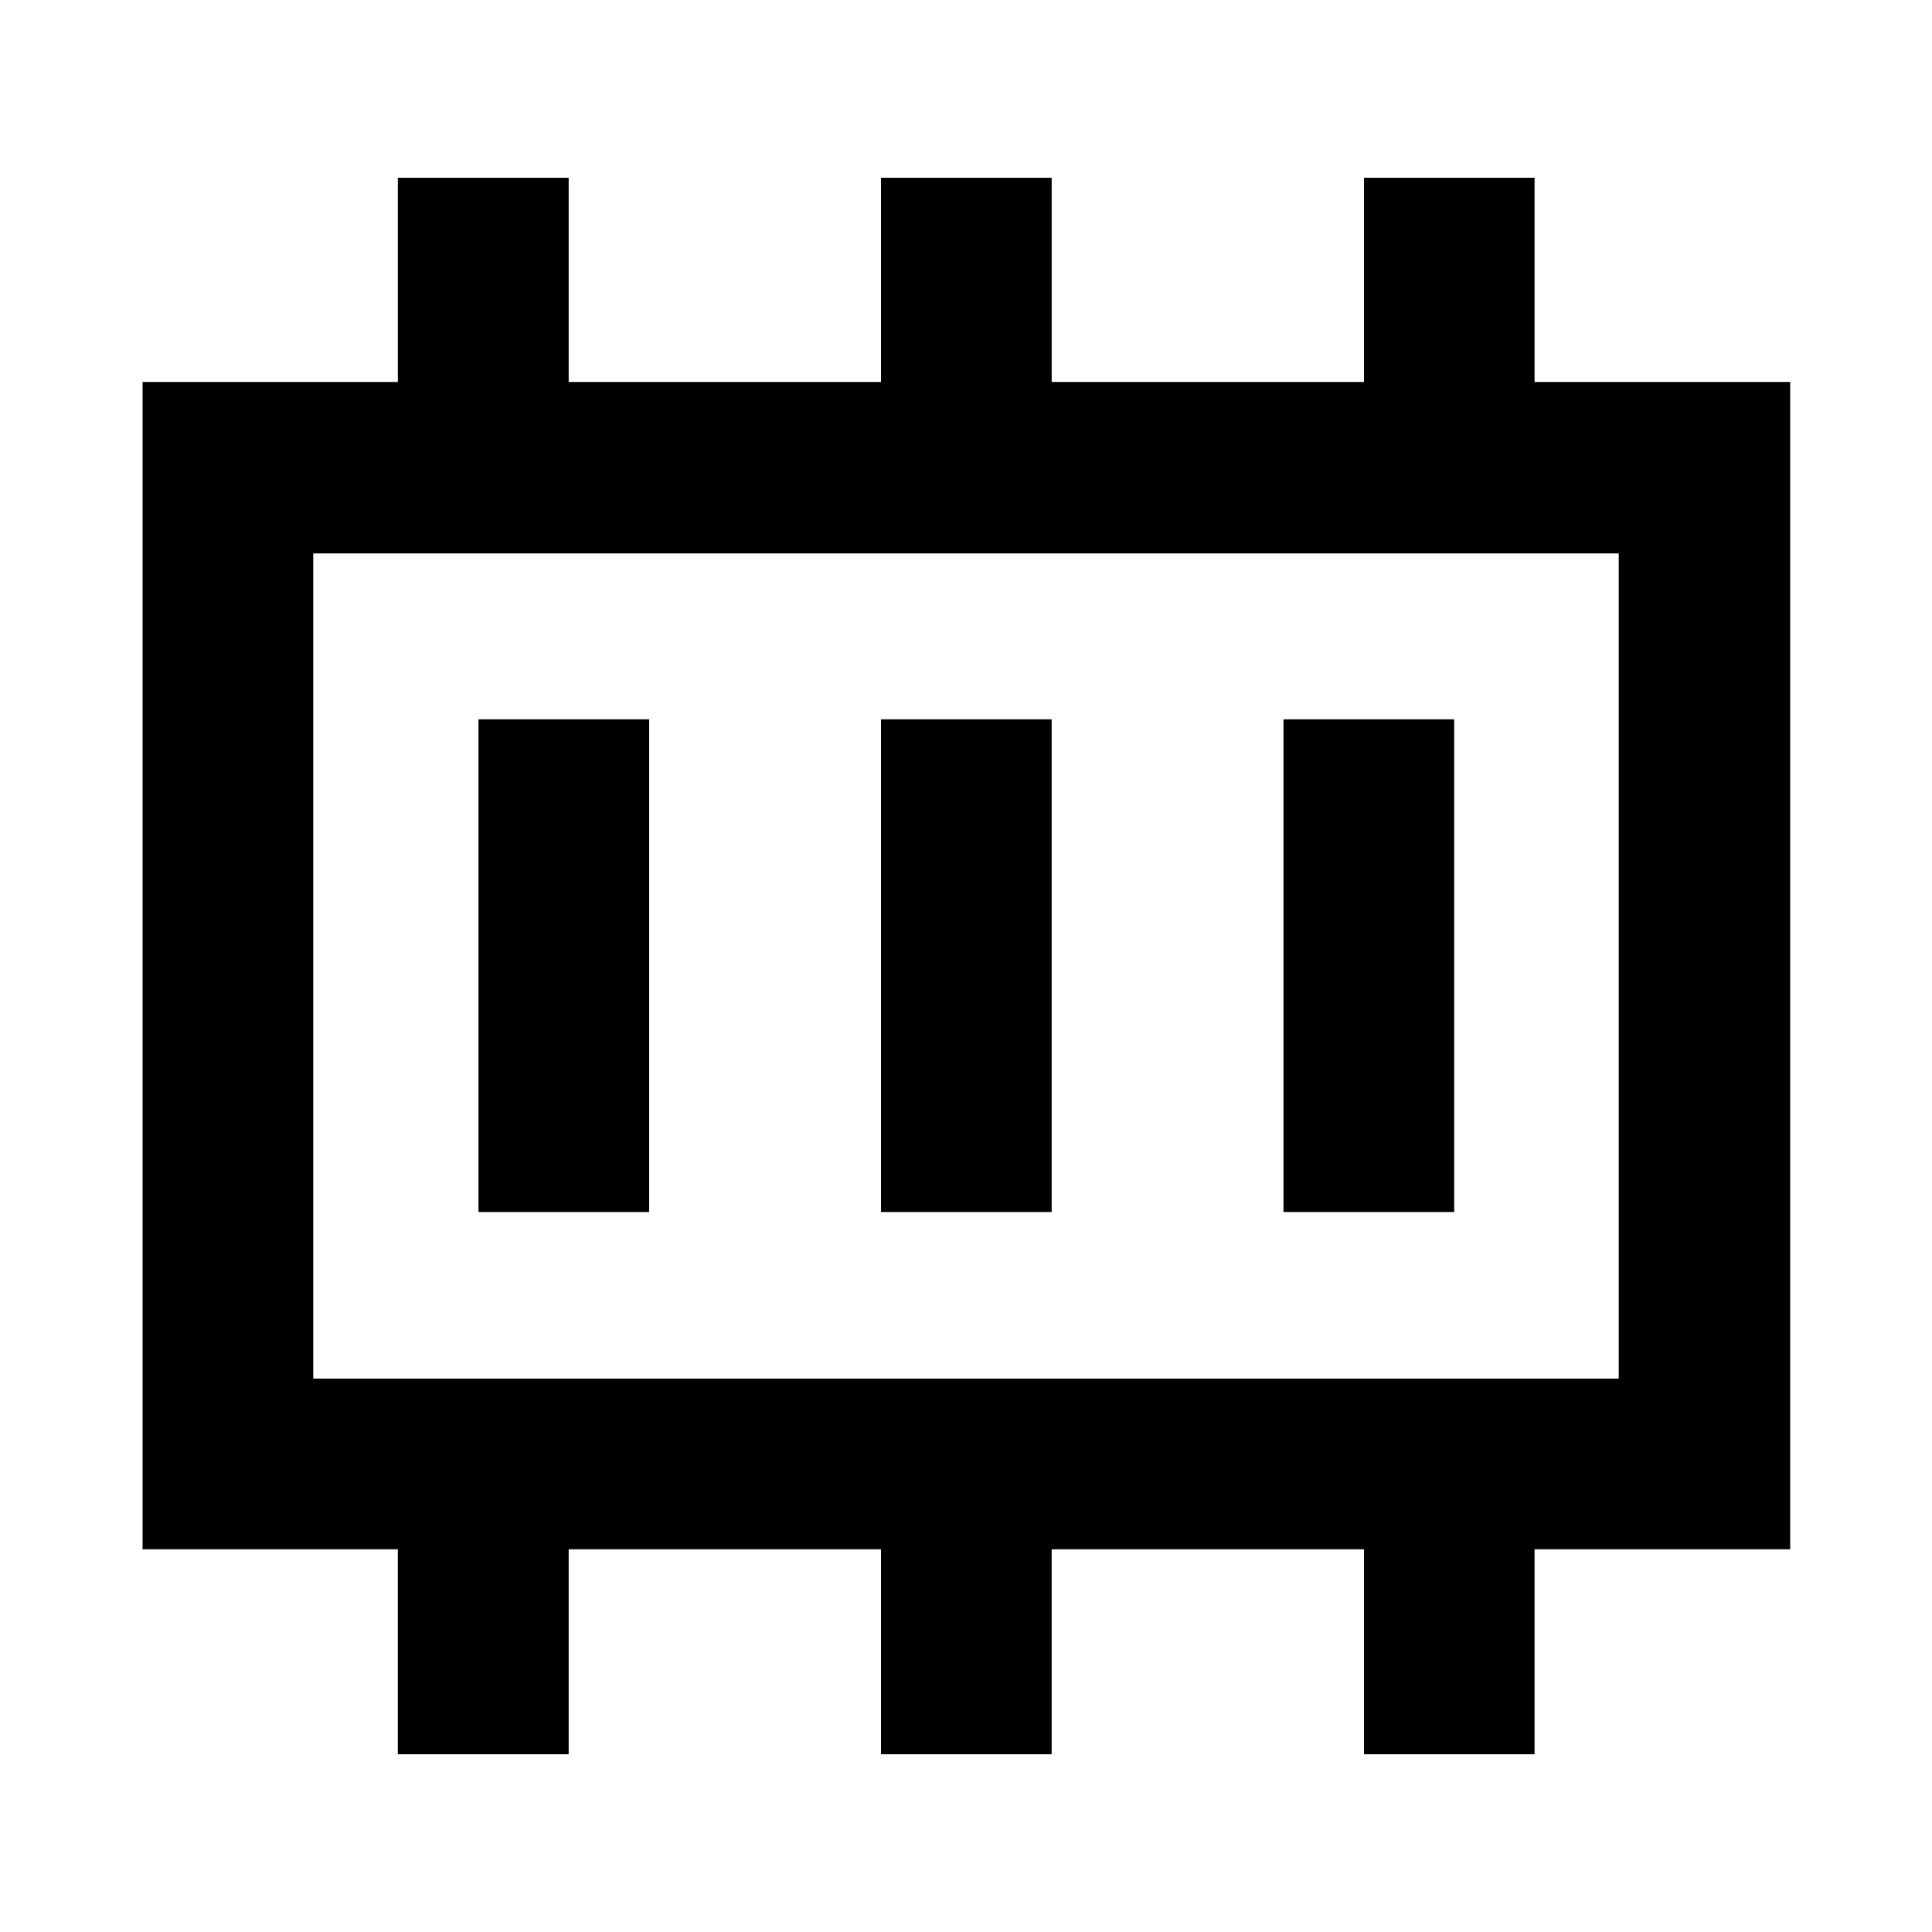 <svg xmlns="http://www.w3.org/2000/svg" height="40" viewBox="0 -960 960 960" width="40"><path d="M237.76-357.76h84.81v-244.81h-84.81v244.81Zm200 0h84.81v-244.81h-84.81v244.81Zm200 0h84.81v-244.81h-84.81v244.81Zm-482.11 82.77h648.7v-410.02h-648.7v410.02Zm0 0v-410.02 410.02Zm42.04 186.67v-101.85H70.84V-770.2h126.85v-101.48h84.88v101.48h155.19v-101.48h84.81v101.48h155.19v-101.48h84.75v101.48h127.03v580.03H762.51v101.85h-84.75v-101.85H522.57v101.85h-84.81v-101.85H282.57v101.85h-84.88Z"/></svg>